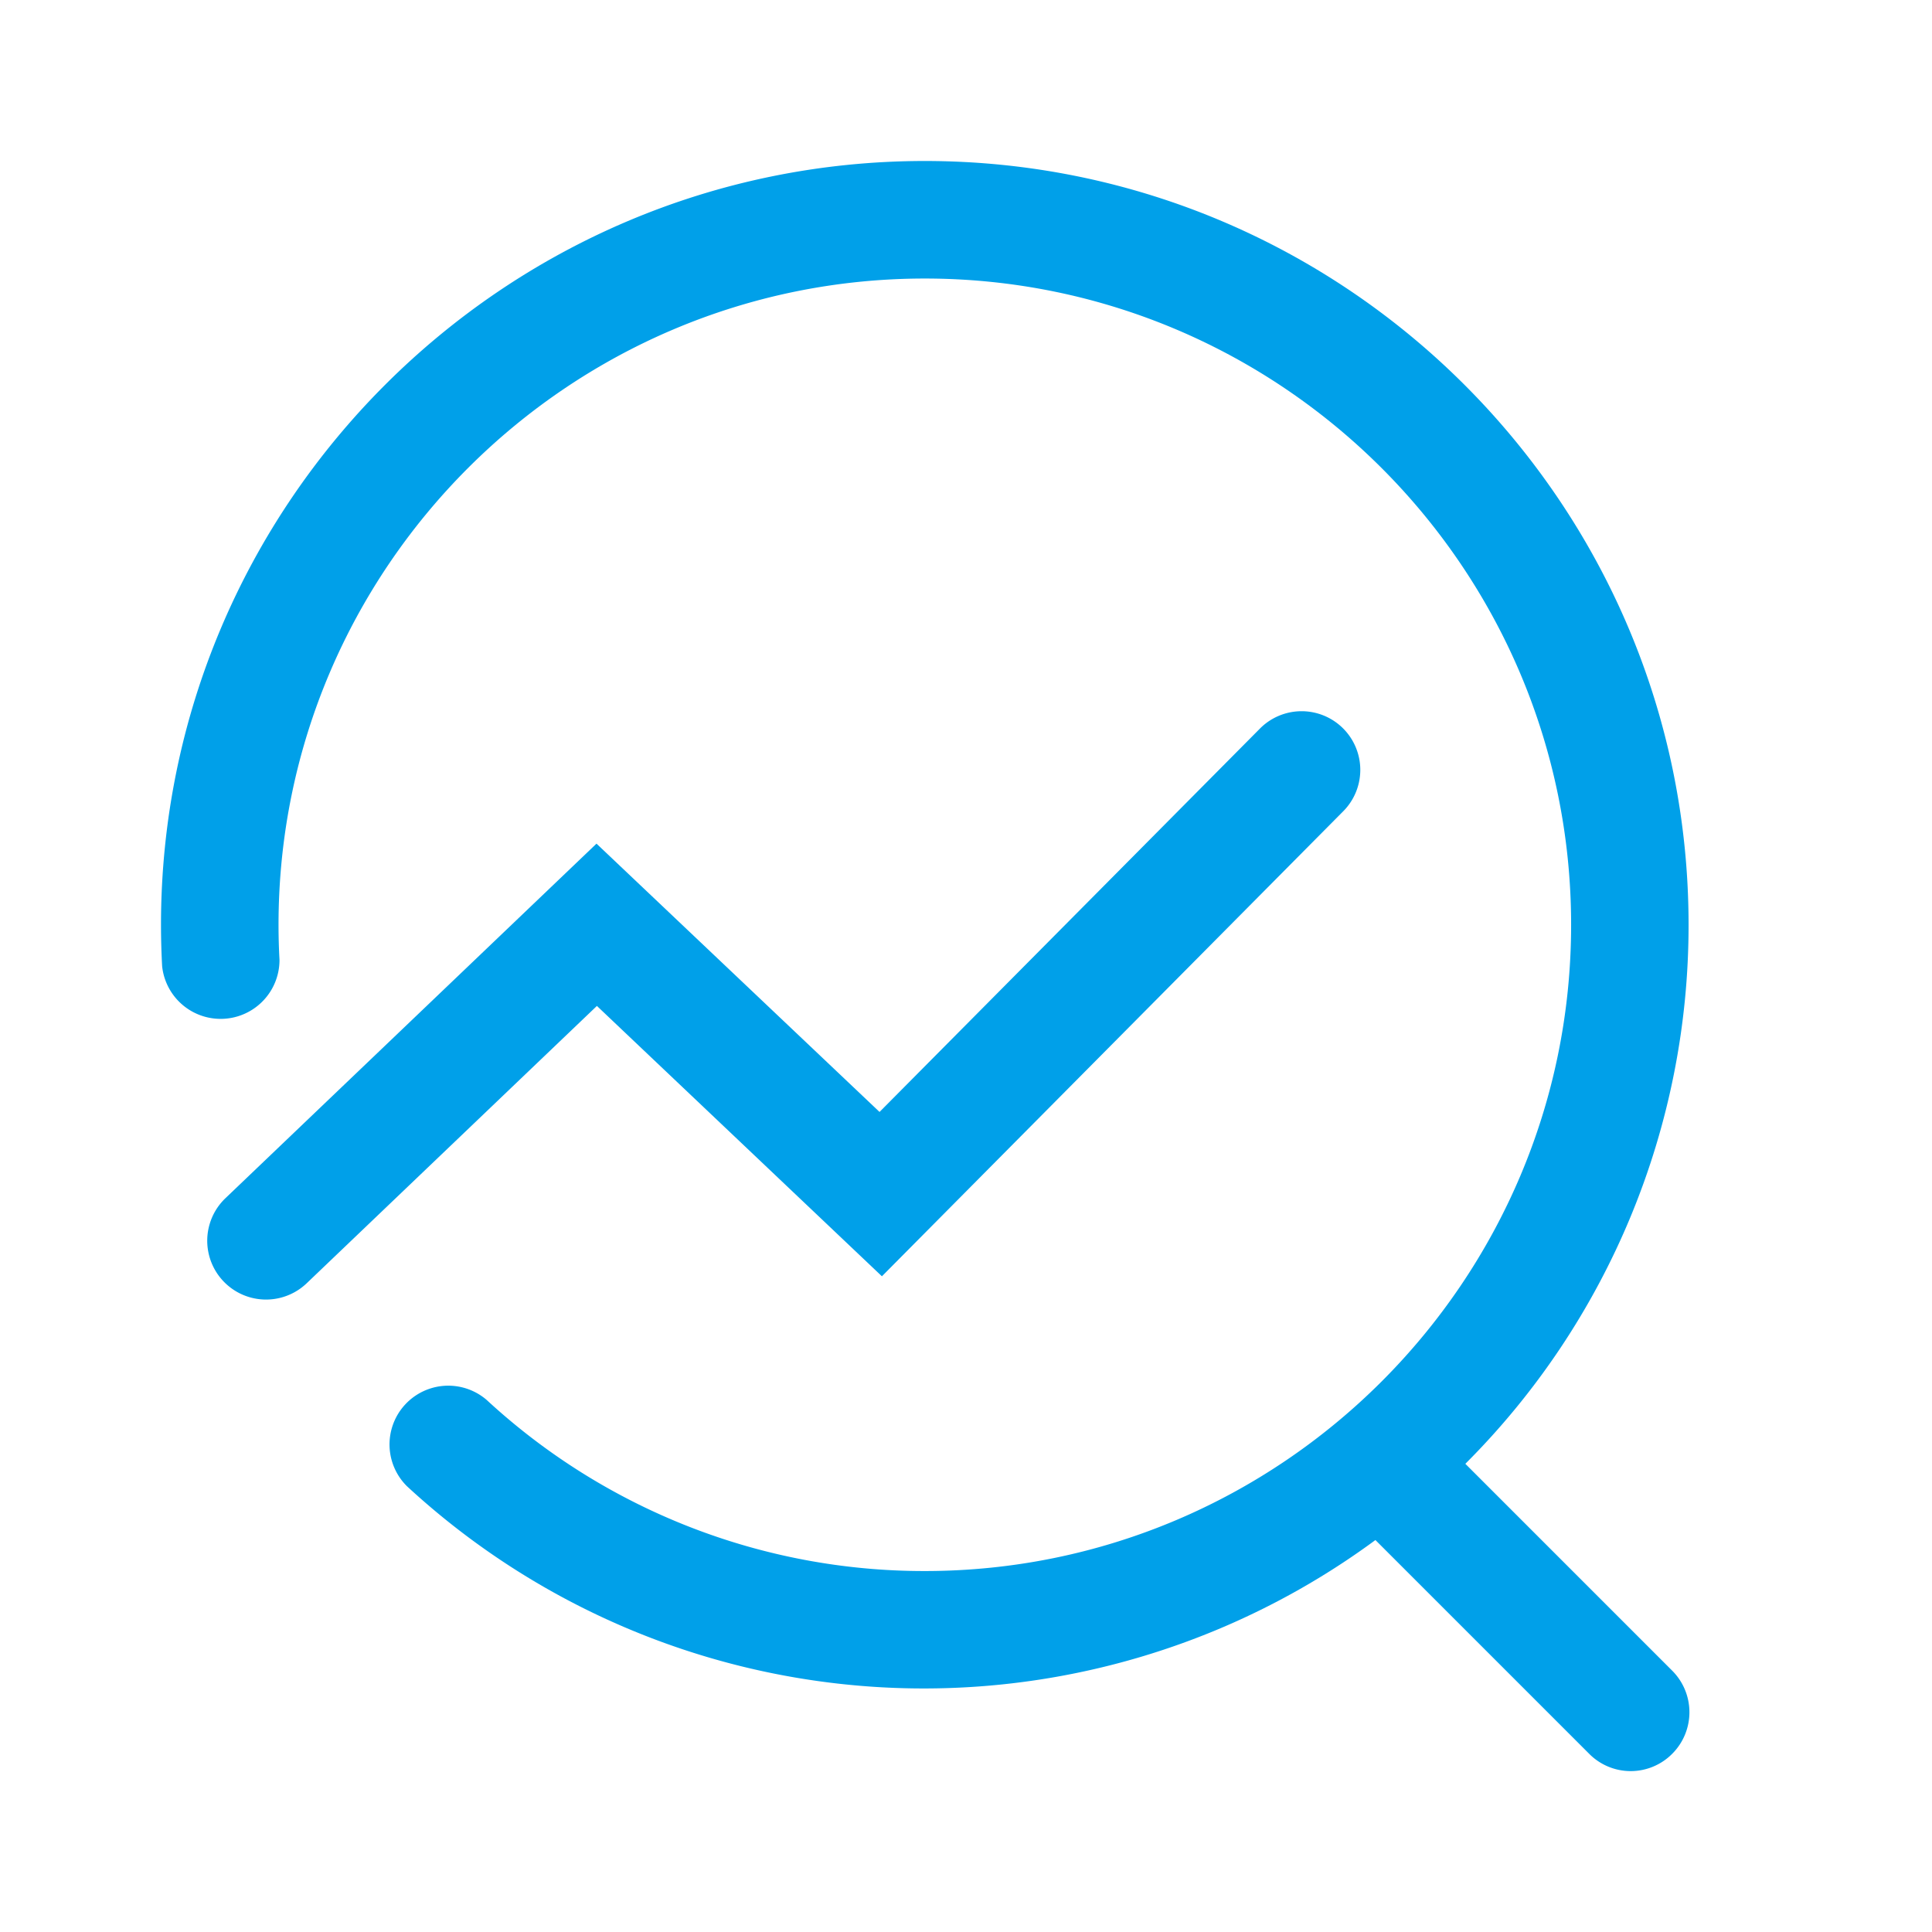 <?xml version="1.0" standalone="no"?><!DOCTYPE svg PUBLIC "-//W3C//DTD SVG 1.1//EN" "http://www.w3.org/Graphics/SVG/1.1/DTD/svg11.dtd"><svg class="icon" width="64px" height="64.00px" viewBox="0 0 1024 1024" version="1.1" xmlns="http://www.w3.org/2000/svg"><path fill="#00a0e9" d="M886.315 885.504l-109.653-109.653a403.413 403.413 0 0 0 118.315-285.696C894.976 266.923 713.387 85.333 490.155 85.333 266.965 85.333 85.333 266.923 85.333 490.155c0 7.339 0.213 14.635 0.597 21.931a31.189 31.189 0 0 0 62.208-3.371 335.701 335.701 0 0 1-0.512-18.56c0-188.885 153.685-342.528 342.528-342.528 188.885 0 342.571 153.643 342.571 342.528 0 188.843-153.685 342.528-342.613 342.528a341.589 341.589 0 0 1-232.149-90.667 31.147 31.147 0 0 0-42.24 45.739 403.584 403.584 0 0 0 513.28 28.501l113.28 113.28a30.976 30.976 0 0 0 44.032 0 31.147 31.147 0 0 0 0-44.032M467.456 676.437l244.48-246.443a31.104 31.104 0 1 0-44.117-43.861l-201.643 203.221L316.16 447.147 119.467 635.093a31.147 31.147 0 0 0 43.093 45.056l153.813-146.987 151.04 143.275z" /></svg>